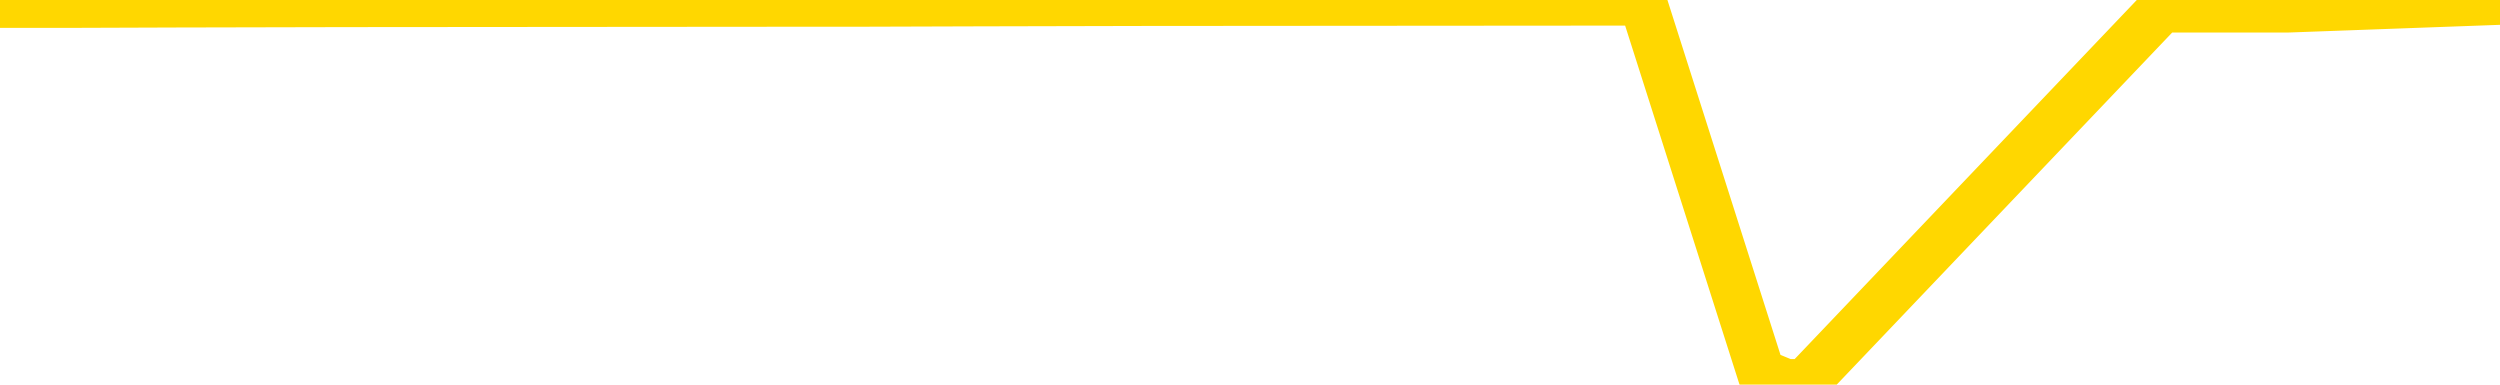<svg xmlns="http://www.w3.org/2000/svg" version="1.1" viewBox="0 0 6500 1000">
	<path fill="none" stroke="gold" stroke-width="125" stroke-linecap="round" stroke-linejoin="round" d="M0 2771  L-1251833 2771 L-1251649 2770 L-1251159 2769 L-1250866 2768 L-1250554 2766 L-1250320 2765 L-1250266 2764 L-1250207 2762 L-1250054 2761 L-1250014 2760 L-1249881 2759 L-1249588 2758 L-1249048 2758 L-1248437 2757 L-1248389 2757 L-1247749 2756 L-1247716 2756 L-1247191 2756 L-1247058 2755 L-1246668 2754 L-1246340 2752 L-1246222 2750 L-1246011 2749 L-1245294 2749 L-1244724 2748 L-1244617 2748 L-1244442 2747 L-1244221 2745 L-1243820 2745 L-1243794 2743 L-1242866 2741 L-1242778 2740 L-1242696 2738 L-1242626 2736 L-1242329 2736 L-1242177 2734 L-1240287 2735 L-1240186 2735 L-1239924 2735 L-1239630 2736 L-1239488 2734 L-1239240 2734 L-1239204 2733 L-1239046 2732 L-1238582 2731 L-1238329 2730 L-1238117 2728 L-1237866 2727 L-1237517 2726 L-1236589 2725 L-1236496 2723 L-1236085 2722 L-1234914 2721 L-1233725 2720 L-1233633 2718 L-1233605 2716 L-1233339 2715 L-1233040 2713 L-1232912 2711 L-1232874 2710 L-1232060 2710 L-1231676 2711 L-1230615 2711 L-1230554 2711 L-1230289 2728 L-1229817 2744 L-1229625 2760 L-1229361 2775 L-1229025 2774 L-1228889 2774 L-1228433 2773 L-1227690 2772 L-1227673 2771 L-1227507 2769 L-1227439 2769 L-1226923 2769 L-1225895 2769 L-1225698 2768 L-1225210 2767 L-1224848 2766 L-1224439 2766 L-1224053 2767 L-1222350 2767 L-1222252 2767 L-1222180 2767 L-1222119 2767 L-1221934 2766 L-1221598 2766 L-1220957 2765 L-1220880 2765 L-1220819 2765 L-1220633 2764 L-1220553 2764 L-1220376 2763 L-1220357 2762 L-1220127 2762 L-1219739 2761 L-1218850 2761 L-1218811 2760 L-1218723 2760 L-1218695 2758 L-1217687 2757 L-1217537 2755 L-1217513 2755 L-1217380 2754 L-1217340 2753 L-1216082 2752 L-1216024 2752 L-1215485 2751 L-1215432 2751 L-1215385 2751 L-1214990 2750 L-1214851 2750 L-1214651 2749 L-1214504 2749 L-1214340 2749 L-1214063 2750 L-1213704 2750 L-1213152 2749 L-1212507 2748 L-1212248 2746 L-1212094 2745 L-1211693 2745 L-1211653 2744 L-1211533 2743 L-1211471 2744 L-1211457 2744 L-1211363 2744 L-1211070 2743 L-1210919 2740 L-1210588 2738 L-1210510 2736 L-1210434 2736 L-1210208 2733 L-1210141 2731 L-1209914 2730 L-1209861 2728 L-1209697 2727 L-1208691 2726 L-1208507 2726 L-1207956 2725 L-1207563 2723 L-1207166 2722 L-1206316 2721 L-1206237 2720 L-1205659 2719 L-1205217 2719 L-1204976 2718 L-1204819 2718 L-1204418 2716 L-1204398 2716 L-1203953 2716 L-1203547 2715 L-1203411 2713 L-1203236 2711 L-1203100 2710 L-1202850 2708 L-1201850 2707 L-1201768 2707 L-1201632 2706 L-1201594 2705 L-1200704 2704 L-1200488 2703 L-1200045 2702 L-1199927 2702 L-1199871 2701 L-1199194 2701 L-1199094 2700 L-1199065 2700 L-1197723 2699 L-1197317 2698 L-1197278 2697 L-1196350 2697 L-1196252 2696 L-1196119 2695 L-1195714 2694 L-1195688 2693 L-1195595 2692 L-1195379 2692 L-1194968 2690 L-1193814 2688 L-1193522 2687 L-1193494 2685 L-1192886 2684 L-1192636 2682 L-1192616 2682 L-1191687 2681 L-1191635 2679 L-1191513 2678 L-1191495 2677 L-1191339 2676 L-1191164 2674 L-1191028 2673 L-1190971 2673 L-1190863 2672 L-1190778 2671 L-1190545 2670 L-1190470 2669 L-1190161 2668 L-1190044 2668 L-1189874 2667 L-1189782 2666 L-1189680 2666 L-1189657 2665 L-1189580 2665 L-1189482 2663 L-1189115 2663 L-1189010 2662 L-1188507 2661 L-1188055 2660 L-1188017 2659 L-1187993 2658 L-1187952 2658 L-1187823 2657 L-1187722 2656 L-1187281 2655 L-1186999 2654 L-1186406 2653 L-1186276 2653 L-1186001 2651 L-1185849 2650 L-1185696 2649 L-1185610 2648 L-1185532 2647 L-1185347 2646 L-1185296 2646 L-1185268 2645 L-1185189 2644 L-1185166 2644 L-1184882 2642 L-1184279 2640 L-1183283 2639 L-1182985 2639 L-1182251 2638 L-1182007 2637 L-1181917 2636 L-1181340 2635 L-1180641 2634 L-1179889 2634 L-1179571 2633 L-1179188 2631 L-1179111 2630 L-1178476 2629 L-1178291 2629 L-1178203 2629 L-1178073 2629 L-1177761 2628 L-1177711 2627 L-1177569 2626 L-1177547 2625 L-1176580 2624 L-1176034 2624 L-1175556 2624 L-1175495 2624 L-1175171 2624 L-1175150 2623 L-1175087 2623 L-1174877 2622 L-1174801 2621 L-1174746 2620 L-1174723 2620 L-1174684 2619 L-1174668 2618 L-1173911 2617 L-1173895 2616 L-1173095 2615 L-1172943 2615 L-1172038 2614 L-1171531 2613 L-1171302 2611 L-1171261 2611 L-1171146 2610 L-1170969 2610 L-1170215 2610 L-1170080 2610 L-1169916 2609 L-1169598 2608 L-1169422 2606 L-1168400 2605 L-1168376 2603 L-1168125 2602 L-1167912 2600 L-1167278 2600 L-1167040 2598 L-1167008 2596 L-1166830 2595 L-1166749 2593 L-1166660 2592 L-1166595 2591 L-1166155 2589 L-1166131 2588 L-1165590 2587 L-1165335 2586 L-1164840 2586 L-1163963 2585 L-1163926 2584 L-1163873 2583 L-1163832 2582 L-1163715 2581 L-1163438 2581 L-1163231 2579 L-1163034 2577 L-1163011 2576 L-1162961 2574 L-1162921 2573 L-1162843 2572 L-1162246 2571 L-1162186 2570 L-1162082 2569 L-1161928 2568 L-1161296 2567 L-1160615 2566 L-1160313 2565 L-1159966 2564 L-1159768 2563 L-1159720 2561 L-1159400 2561 L-1158772 2560 L-1158625 2559 L-1158589 2558 L-1158531 2557 L-1158455 2556 L-1158213 2556 L-1158125 2555 L-1158031 2554 L-1157737 2553 L-1157603 2552 L-1157543 2552 L-1157506 2550 L-1157234 2550 L-1156228 2549 L-1156052 2548 L-1156001 2548 L-1155709 2547 L-1155516 2546 L-1155183 2545 L-1154677 2544 L-1154114 2542 L-1154100 2541 L-1154083 2540 L-1153983 2538 L-1153868 2537 L-1153829 2535 L-1153791 2534 L-1153726 2534 L-1153698 2533 L-1153559 2534 L-1153266 2534 L-1153216 2534 L-1153111 2534 L-1152846 2533 L-1152381 2532 L-1152237 2532 L-1152182 2531 L-1152125 2530 L-1151934 2529 L-1151569 2528 L-1151354 2528 L-1151160 2528 L-1151102 2528 L-1151043 2527 L-1150889 2526 L-1150619 2525 L-1150189 2529 L-1150174 2529 L-1150097 2528 L-1150032 2528 L-1149903 2522 L-1149880 2521 L-1149596 2520 L-1149548 2519 L-1149493 2518 L-1149031 2518 L-1148992 2518 L-1148951 2517 L-1148761 2516 L-1148281 2515 L-1147794 2514 L-1147777 2513 L-1147739 2513 L-1147483 2512 L-1147405 2510 L-1147175 2509 L-1147159 2508 L-1146865 2506 L-1146423 2505 L-1145976 2504 L-1145471 2503 L-1145317 2503 L-1145031 2502 L-1144991 2500 L-1144660 2499 L-1144438 2499 L-1143921 2497 L-1143845 2496 L-1143597 2494 L-1143403 2493 L-1143343 2492 L-1142566 2491 L-1142492 2491 L-1142262 2490 L-1142245 2490 L-1142183 2489 L-1141988 2489 L-1141523 2489 L-1141500 2488 L-1141370 2488 L-1140070 2488 L-1140053 2488 L-1139976 2487 L-1139882 2487 L-1139665 2487 L-1139513 2486 L-1139335 2487 L-1139280 2488 L-1138994 2489 L-1138954 2489 L-1138584 2489 L-1138144 2489 L-1137961 2489 L-1137640 2488 L-1137345 2488 L-1136899 2486 L-1136827 2485 L-1136365 2484 L-1135927 2483 L-1135745 2482 L-1134291 2480 L-1134159 2479 L-1133702 2478 L-1133476 2477 L-1133089 2475 L-1132573 2474 L-1131619 2472 L-1130824 2470 L-1130150 2470 L-1129724 2468 L-1129413 2467 L-1129183 2465 L-1128500 2462 L-1128487 2460 L-1128277 2456 L-1128255 2455 L-1128081 2454 L-1127131 2453 L-1126862 2451 L-1126047 2450 L-1125737 2449 L-1125699 2448 L-1125642 2446 L-1125025 2445 L-1124387 2444 L-1122761 2443 L-1122087 2442 L-1121445 2442 L-1121368 2442 L-1121311 2442 L-1121275 2442 L-1121247 2441 L-1121135 2440 L-1121117 2439 L-1121095 2438 L-1120941 2437 L-1120888 2436 L-1120810 2435 L-1120690 2434 L-1120593 2433 L-1120475 2432 L-1120206 2431 L-1119936 2430 L-1119919 2428 L-1119719 2427 L-1119572 2426 L-1119345 2425 L-1119211 2424 L-1118902 2423 L-1118842 2422 L-1118489 2421 L-1118141 2420 L-1118040 2419 L-1117975 2417 L-1117916 2416 L-1117531 2415 L-1117150 2414 L-1117046 2413 L-1116786 2412 L-1116515 2411 L-1116355 2410 L-1116323 2409 L-1116261 2408 L-1116120 2407 L-1115936 2407 L-1115891 2406 L-1115603 2406 L-1115587 2405 L-1115354 2405 L-1115293 2404 L-1115255 2404 L-1114675 2403 L-1114541 2402 L-1114518 2399 L-1114499 2393 L-1114482 2387 L-1114466 2380 L-1114442 2373 L-1114425 2368 L-1114404 2363 L-1114388 2357 L-1114364 2353 L-1114348 2350 L-1114326 2348 L-1114309 2346 L-1114260 2344 L-1114188 2341 L-1114153 2337 L-1114130 2334 L-1114094 2330 L-1114053 2327 L-1114016 2325 L-1114000 2322 L-1113976 2320 L-1113938 2318 L-1113922 2315 L-1113898 2314 L-1113881 2312 L-1113862 2310 L-1113846 2309 L-1113817 2306 L-1113791 2304 L-1113746 2303 L-1113729 2301 L-1113687 2300 L-1113639 2299 L-1113569 2297 L-1113553 2295 L-1113537 2294 L-1113475 2293 L-1113436 2292 L-1113397 2291 L-1113230 2291 L-1113166 2290 L-1113149 2289 L-1113105 2287 L-1113047 2286 L-1112834 2286 L-1112801 2285 L-1112758 2284 L-1112680 2283 L-1112143 2282 L-1112065 2281 L-1111960 2280 L-1111872 2279 L-1111696 2278 L-1111345 2277 L-1111189 2276 L-1110751 2276 L-1110595 2275 L-1110465 2274 L-1109761 2272 L-1109560 2271 L-1108599 2270 L-1108117 2269 L-1108018 2269 L-1107925 2268 L-1107680 2267 L-1107607 2266 L-1107164 2265 L-1107068 2264 L-1107053 2263 L-1107037 2262 L-1107012 2262 L-1106547 2261 L-1106330 2260 L-1106190 2259 L-1105896 2258 L-1105808 2257 L-1105766 2257 L-1105736 2256 L-1105564 2255 L-1105505 2254 L-1105429 2253 L-1105348 2252 L-1105278 2252 L-1104969 2252 L-1104884 2251 L-1104670 2250 L-1104635 2249 L-1103952 2248 L-1103853 2247 L-1103648 2247 L-1103601 2246 L-1103323 2245 L-1103261 2244 L-1103244 2242 L-1103166 2242 L-1102858 2240 L-1102833 2239 L-1102779 2237 L-1102757 2237 L-1102634 2236 L-1102498 2234 L-1102254 2233 L-1102128 2233 L-1101482 2233 L-1101466 2233 L-1101441 2233 L-1101261 2231 L-1101185 2230 L-1101093 2229 L-1100665 2228 L-1100249 2228 L-1099856 2226 L-1099777 2225 L-1099759 2224 L-1099395 2223 L-1099159 2223 L-1098931 2222 L-1098617 2221 L-1098540 2220 L-1098459 2218 L-1098281 2217 L-1098265 2216 L-1098000 2214 L-1097920 2213 L-1097690 2213 L-1097463 2212 L-1097148 2212 L-1096973 2211 L-1096611 2211 L-1096220 2210 L-1096150 2208 L-1096087 2208 L-1095946 2206 L-1095894 2205 L-1095793 2204 L-1095291 2203 L-1095094 2202 L-1094847 2201 L-1094662 2200 L-1094362 2199 L-1094286 2199 L-1094120 2197 L-1093235 2196 L-1093207 2194 L-1093084 2193 L-1092505 2192 L-1092427 2191 L-1091714 2191 L-1091402 2191 L-1091189 2191 L-1091172 2191 L-1090786 2191 L-1090261 2189 L-1089814 2189 L-1089485 2188 L-1089332 2187 L-1089006 2187 L-1088828 2186 L-1088746 2186 L-1088540 2184 L-1088365 2184 L-1087436 2183 L-1086546 2182 L-1086507 2181 L-1086279 2181 L-1085900 2180 L-1085112 2179 L-1084878 2179 L-1084802 2178 L-1084445 2177 L-1083873 2175 L-1083606 2175 L-1083219 2174 L-1083116 2174 L-1082946 2174 L-1082327 2174 L-1082116 2174 L-1081808 2174 L-1081755 2173 L-1081628 2172 L-1081575 2171 L-1081455 2170 L-1081119 2169 L-1080160 2168 L-1080029 2166 L-1079827 2165 L-1079196 2165 L-1078884 2164 L-1078470 2163 L-1078443 2162 L-1078298 2161 L-1077877 2160 L-1076545 2160 L-1076498 2160 L-1076369 2158 L-1076353 2157 L-1075775 2155 L-1075569 2155 L-1075539 2154 L-1075498 2153 L-1075441 2152 L-1075403 2151 L-1075325 2150 L-1075182 2150 L-1074728 2149 L-1074610 2148 L-1074324 2147 L-1073952 2146 L-1073856 2145 L-1073529 2145 L-1073174 2144 L-1073004 2143 L-1072957 2142 L-1072848 2141 L-1072759 2141 L-1072731 2140 L-1072655 2138 L-1072351 2137 L-1072318 2136 L-1072246 2135 L-1071878 2134 L-1071542 2133 L-1071462 2133 L-1071242 2132 L-1071070 2131 L-1071043 2131 L-1070546 2130 L-1069997 2128 L-1069116 2127 L-1069018 2126 L-1068941 2125 L-1068666 2124 L-1068419 2122 L-1068345 2121 L-1068283 2120 L-1068164 2119 L-1068122 2118 L-1068012 2117 L-1067935 2116 L-1067234 2115 L-1066989 2114 L-1066949 2113 L-1066793 2112 L-1066194 2112 L-1065967 2112 L-1065875 2112 L-1065400 2112 L-1064802 2111 L-1064282 2110 L-1064261 2109 L-1064116 2108 L-1063796 2108 L-1063254 2108 L-1063022 2108 L-1062852 2108 L-1062365 2107 L-1062138 2107 L-1062053 2106 L-1061707 2105 L-1061381 2105 L-1060858 2104 L-1060530 2103 L-1059930 2102 L-1059732 2101 L-1059680 2100 L-1059640 2099 L-1059358 2098 L-1058674 2097 L-1058364 2096 L-1058339 2094 L-1058148 2093 L-1057925 2092 L-1057839 2092 L-1057175 2090 L-1057151 2089 L-1056929 2087 L-1056599 2087 L-1056247 2085 L-1056042 2084 L-1055810 2083 L-1055552 2082 L-1055362 2080 L-1055315 2079 L-1055088 2078 L-1055053 2078 L-1054897 2077 L-1054682 2076 L-1054509 2075 L-1054418 2074 L-1054141 2073 L-1053897 2073 L-1053582 2072 L-1053156 2072 L-1053118 2072 L-1052635 2072 L-1052402 2072 L-1052190 2071 L-1051964 2070 L-1051414 2070 L-1051167 2069 L-1050333 2069 L-1050277 2068 L-1050255 2068 L-1050097 2067 L-1049636 2066 L-1049595 2065 L-1049255 2063 L-1049122 2063 L-1048899 2062 L-1048327 2061 L-1047855 2060 L-1047660 2059 L-1047468 2058 L-1047278 2058 L-1047176 2057 L-1046808 2056 L-1046762 2055 L-1046680 2054 L-1045387 2054 L-1045338 2053 L-1045070 2053 L-1044925 2053 L-1044374 2053 L-1044257 2052 L-1044176 2051 L-1043816 2050 L-1043593 2049 L-1043311 2049 L-1042982 2047 L-1042474 2046 L-1042362 2045 L-1042283 2044 L-1042118 2044 L-1041824 2044 L-1041355 2044 L-1041159 2044 L-1041108 2044 L-1040459 2044 L-1040337 2043 L-1039883 2043 L-1039847 2042 L-1039378 2041 L-1039268 2040 L-1039252 2039 L-1039035 2039 L-1038855 2039 L-1038323 2039 L-1037293 2039 L-1037094 2038 L-1036636 2037 L-1035687 2035 L-1035588 2034 L-1035235 2033 L-1035174 2032 L-1035160 2031 L-1035124 2030 L-1034755 2029 L-1034635 2029 L-1034393 2028 L-1034229 2027 L-1034042 2026 L-1033921 2025 L-1032850 2024 L-1031992 2023 L-1031780 2021 L-1031683 2020 L-1031508 2019 L-1031175 2018 L-1031103 2017 L-1031046 2016 L-1030870 2016 L-1030481 2015 L-1030246 2015 L-1030135 2014 L-1030018 2013 L-1029037 2012 L-1029011 2011 L-1028417 2010 L-1028385 2010 L-1028236 2009 L-1027952 2008 L-1027040 2008 L-1026094 2008 L-1025941 2007 L-1025838 2007 L-1025707 2006 L-1025564 2005 L-1025537 2005 L-1025423 2004 L-1025205 2003 L-1024523 2002 L-1024394 2001 L-1024091 2000 L-1023851 1999 L-1023518 1998 L-1022879 1997 L-1022537 1996 L-1022475 1995 L-1022319 1995 L-1021398 1995 L-1020927 1995 L-1020884 1995 L-1020871 1994 L-1020830 1993 L-1020808 1992 L-1020781 1991 L-1020637 1991 L-1020214 1990 L-1019879 1990 L-1019688 1989 L-1019259 1989 L-1019071 1988 L-1018683 1986 L-1018148 1986 L-1017776 1985 L-1017754 1985 L-1017504 1984 L-1017386 1983 L-1017310 1982 L-1017174 1981 L-1017135 1981 L-1017055 1980 L-1016661 1979 L-1016165 1978 L-1016053 1976 L-1015880 1976 L-1015572 1975 L-1015124 1974 L-1014801 1973 L-1014659 1971 L-1014232 1970 L-1014078 1968 L-1014023 1967 L-1013209 1966 L-1013190 1965 L-1012818 1964 L-1012761 1964 L-1011632 1963 L-1011564 1963 L-1011006 1962 L-1010811 1962 L-1010674 1961 L-1010441 1960 L-1010094 1959 L-1010059 1957 L-1010024 1957 L-1009956 1955 L-1009607 1954 L-1009435 1953 L-1008950 1952 L-1008934 1952 L-1008609 1951 L-1008451 1950 L-1007310 1948 L-1007286 1947 L-1007094 1946 L-1006900 1945 L-1006650 1944 L-1006633 1943 L-1005613 1942 L-1005315 1942 L-1005240 1941 L-1005103 1939 L-1004928 1938 L-1004351 1937 L-1004135 1936 L-1004072 1935 L-1003941 1934 L-1003904 1933 L-1003381 1932 L-1003243 2258 L-1003228 2258 L-1003206 2258 L-1003185 2258 L-1002958 1931 L-1002182 1931 L-1002141 1931 L-1001773 1931 L-1001695 1930 L-1001643 1929 L-1000969 1928 L-1000227 1928 L-999802 1928 L-999355 1927 L-998293 1926 L-997981 1924 L-997571 1924 L-997499 1923 L-996975 1923 L-996880 1923 L-996862 1923 L-996418 1923 L-996232 1921 L-995452 1919 L-994779 1918 L-994367 1916 L-994135 1914 L-993995 1913 L-993913 1912 L-993893 1911 L-993817 1911 L-993689 1910 L-993372 1911 L-993148 1911 L-992823 1910 L-992761 1910 L-992390 1910 L-992357 1910 L-992149 1910 L-991481 1910 L-991404 1910 L-991246 1908 L-991135 1908 L-990809 1908 L-990654 1907 L-990313 1907 L-990256 1905 L-989918 1904 L-989714 1903 L-989661 1901 L-988285 1900 L-988155 1899 L-987722 1899 L-987401 1898 L-986574 1896 L-986450 1895 L-985719 1894 L-985563 1892 L-985523 1891 L-985469 1890 L-985446 1889 L-985332 1889 L-985035 1888 L-984746 1887 L-984691 1886 L-984571 1885 L-984540 1884 L-984441 1884 L-983997 1884 L-983845 1883 L-983010 1883 L-982468 1882 L-982133 1882 L-982117 1881 L-982042 1880 L-981926 1879 L-981731 1879 L-981467 1878 L-980632 1877 L-980536 1876 L-980014 1875 L-979973 1875 L-979873 1874 L-979045 1874 L-978910 1873 L-978571 1873 L-978017 1872 L-977638 1871 L-977475 1870 L-977165 1870 L-976352 1869 L-976046 1868 L-975778 1868 L-975456 1868 L-975135 1869 L-974860 1869 L-974031 1867 L-973936 1866 L-973843 1864 L-973739 1861 L-973352 1859 L-972872 1857 L-972856 1856 L-972737 1855 L-972369 1854 L-972274 1853 L-971440 1851 L-971363 1850 L-971064 1850 L-970973 1849 L-970566 1847 L-970456 1846 L-969756 1845 L-969283 1844 L-969223 1843 L-969004 1841 L-968730 1841 L-968617 1840 L-967590 1839 L-967204 1838 L-967184 1837 L-966851 1836 L-966606 1836 L-966173 1835 L-966063 1834 L-965945 1833 L-965493 1831 L-964903 1831 L-964566 1830 L-962674 1829 L-962560 1827 L-962348 1826 L-961030 1826 L-960923 1639 L-960857 1455 L-960821 1285 L-960759 1285 L-960260 1470 L-959585 1652 L-959563 1821 L-959292 1819 L-958324 1819 L-957635 1818 L-957473 1817 L-956932 1817 L-956842 1816 L-955823 1815 L-954875 1813 L-954510 1814 L-954407 1815 L-953819 1815 L-953759 1815 L-953659 1814 L-953219 1812 L-953111 1812 L-952670 1811 L-951670 1808 L-951413 1806 L-951310 1803 L-951180 1802 L-950814 1800 L-950233 1798 L-950202 1797 L-949886 1797 L-947903 1796 L-947788 1795 L-947720 1795 L-947361 1794 L-945743 1793 L-945565 1793 L-945421 1793 L-944598 1794 L-944545 1795 L-944491 1795 L-944057 1795 L-943076 1796 L-943003 1796 L-941918 1795 L-941705 1795 L-940989 1793 L-940600 1792 L-940382 1791 L-940062 1789 L-939568 1788 L-939440 1787 L-939212 1785 L-938979 1783 L-938920 1783 L-938631 1782 L-938358 1780 L-937329 1779 L-935664 1778 L-935244 1778 L-935107 1777 L-934951 1777 L-934646 1776 L-934418 1774 L-934259 1773 L-934100 1772 L-933931 1770 L-933883 1769 L-933830 1768 L-933808 1768 L-933422 1768 L-933172 1768 L-932902 1768 L-932741 1768 L-932651 1768 L-930993 1768 L-930828 1768 L-930448 1768 L-929988 1768 L-929378 1766 L-928285 1765 L-927854 1764 L-927822 1763 L-927760 1763 L-927743 1762 L-926039 1761 L-925997 1760 L-925531 1759 L-925344 1759 L-925311 1757 L-924716 1756 L-924666 1755 L-924344 1754 L-924293 1754 L-924083 1753 L-924065 1752 L-923798 1750 L-923745 1749 L-923276 1749 L-922766 1747 L-922688 1747 L-922393 1746 L-922377 1745 L-922338 1744 L-922267 1744 L-922110 1743 L-921164 1743 L-921107 1743 L-920587 1743 L-920394 1742 L-920293 1742 L-920067 1741 L-919557 1741 L-919169 1763 L-919100 1763 L-918752 1763 L-918395 1762 L-917266 1738 L-917214 1736 L-916988 1735 L-916954 1734 L-916829 1733 L-916731 1733 L-916466 1733 L-915726 1734 L-915147 1734 L-914854 1734 L-914148 1734 L-913969 1733 L-913946 1733 L-913310 1732 L-912999 1731 L-912602 1731 L-912573 1730 L-912552 1729 L-912398 1729 L-911713 1729 L-911696 1729 L-911356 1729 L-911084 1728 L-911046 1727 L-910990 1725 L-910968 1725 L-910896 1724 L-910564 1723 L-910458 1722 L-910430 1720 L-910232 1720 L-910079 1719 L-909211 1718 L-908648 1716 L-908632 1716 L-908531 1715 L-908429 1716 L-908282 1716 L-908204 1716 L-908166 1715 L-908111 1715 L-908037 1714 L-907892 1713 L-907411 1713 L-907006 1712 L-906140 1713 L-906120 1713 L-905862 1713 L-905786 1713 L-905756 1712 L-905746 1710 L-905729 1710 L-905436 1709 L-905396 1708 L-905324 1707 L-905251 1706 L-905046 1705 L-904886 1703 L-904585 1700 L-904507 1697 L-904490 1695 L-904274 1693 L-904043 1693 L-903933 1694 L-903563 1695 L-903405 1695 L-903173 1695 L-903005 1695 L-902860 1694 L-902728 1693 L-901452 1691 L-901048 1690 L-900988 1689 L-900871 1687 L-900446 1686 L-900430 1685 L-900368 1684 L-900095 1682 L-899982 1681 L-899700 1680 L-899423 1679 L-898998 1677 L-898975 1676 L-898897 1676 L-898772 1675 L-898185 1674 L-897794 1673 L-897458 1672 L-896869 1671 L-896767 1671 L-896597 1671 L-896460 1671 L-895633 1670 L-894447 1669 L-894411 1668 L-894356 1668 L-894135 1667 L-893930 1667 L-893776 1667 L-893519 1667 L-893442 1666 L-892900 1665 L-892863 1664 L-892614 1663 L-892227 1662 L-891401 1662 L-891043 1661 L-890733 1661 L-890475 1660 L-890251 1659 L-889845 1658 L-889728 1657 L-889545 1657 L-889492 1657 L-889303 1656 L-889132 1655 L-889104 1654 L-888823 1653 L-888513 1652 L-888375 1652 L-888065 1651 L-887871 1651 L-887856 1650 L-887136 1650 L-887003 1648 L-886705 1647 L-886615 1647 L-886014 1647 L-885976 1646 L-885897 1645 L-885277 1644 L-885125 1642 L-885085 1642 L-884774 1641 L-884582 1640 L-884389 1638 L-884334 1637 L-884025 1636 L-883973 1635 L-883918 1636 L-883893 1636 L-883768 1636 L-882957 1635 L-882881 1634 L-882340 1633 L-882071 1633 L-881412 1632 L-880504 1631 L-880263 1630 L-879731 1629 L-879513 1628 L-878406 1629 L-878356 1629 L-877580 1629 L-877032 1628 L-876921 1628 L-876768 1626 L-876713 1625 L-876548 1624 L-876170 1623 L-875723 1623 L-875668 1622 L-875514 1621 L-874834 1620 L-874614 1619 L-874096 1618 L-873247 1617 L-873231 1616 L-871440 1615 L-870886 1614 L-870768 1613 L-869763 1613 L-869726 1612 L-869493 1612 L-869401 1612 L-869361 1612 L-869029 1611 L-868677 1610 L-868412 1609 L-868125 1608 L-867814 1606 L-867560 1604 L-867466 1604 L-866976 1603 L-866769 1602 L-866203 1601 L-866089 1602 L-865738 1601 L-865686 1601 L-865646 1601 L-865043 1599 L-864309 1598 L-863728 1596 L-863492 1594 L-862952 1592 L-862799 1590 L-862298 1589 L-862088 1588 L-862065 1588 L-862006 1587 L-861043 1587 L-860866 1586 L-860424 1585 L-860400 1584 L-860245 1583 L-860163 1583 L-860013 1584 L-859366 1584 L-859316 1583 L-858196 1582 L-857212 1581 L-857151 1580 L-856430 1580 L-855565 1579 L-855186 1578 L-854967 1578 L-854208 1577 L-854156 1576 L-853847 1575 L-852995 1575 L-852802 1574 L-852626 1573 L-852401 1573 L-852274 1572 L-852082 1572 L-851850 1571 L-851680 1572 L-851394 1571 L-851114 1571 L-851031 1570 L-850861 1570 L-850844 1568 L-850690 1567 L-850651 1566 L-849876 1565 L-849799 1565 L-849567 1564 L-849140 1563 L-848795 1562 L-848211 1561 L-847943 1561 L-847684 1561 L-847554 1560 L-847538 1559 L-847424 1558 L-847400 1557 L-847166 1556 L-847130 1555 L-845814 1555 L-845758 1555 L-845080 1553 L-844507 1553 L-844382 1553 L-844229 1553 L-844151 1553 L-843840 1551 L-843567 1551 L-843477 1549 L-843376 1549 L-842448 1548 L-842372 1548 L-842008 1548 L-841983 1547 L-841947 1546 L-841171 1545 L-841079 1544 L-840939 1543 L-840538 1542 L-840276 1542 L-840032 1543 L-839818 1542 L-839738 1542 L-839661 1542 L-839585 1542 L-839398 1543 L-839332 1543 L-839082 1543 L-839027 1542 L-838890 1541 L-838810 1540 L-838697 1539 L-838473 1538 L-838309 1537 L-838268 1536 L-838099 1536 L-837728 1535 L-837713 1534 L-837597 1533 L-836876 1532 L-836840 1531 L-836707 1531 L-836359 1531 L-835948 1531 L-835912 1531 L-835833 1530 L-835795 1529 L-835430 1528 L-835226 1527 L-835211 1526 L-834866 1526 L-834517 1526 L-834191 1526 L-834090 1525 L-833937 1525 L-833743 1524 L-833511 1524 L-833418 1524 L-833263 1524 L-833186 1524 L-833145 1523 L-833031 1522 L-833008 1521 L-832757 1521 L-832619 1520 L-832041 1517 L-831213 1516 L-830725 1514 L-830603 1513 L-830565 1512 L-830552 1512 L-830400 1510 L-830299 1508 L-830066 1507 L-829676 1506 L-829371 1505 L-829356 1504 L-829185 1503 L-828946 1502 L-828350 1502 L-827746 1501 L-827707 1501 L-827666 1501 L-827513 1500 L-827460 1499 L-827397 1498 L-827329 1497 L-827275 1496 L-827249 1495 L-827203 1494 L-827108 1492 L-826971 1492 L-826818 1491 L-826686 1490 L-826645 1490 L-826609 1489 L-826547 1488 L-826274 1487 L-825959 1486 L-825919 1484 L-825833 1483 L-825656 1483 L-825419 1482 L-825061 1481 L-825031 1480 L-824462 1479 L-824339 1478 L-824103 1478 L-824080 1478 L-823799 1477 L-823514 1477 L-823258 1477 L-822686 1476 L-822390 1475 L-822313 1474 L-821614 1473 L-821537 1473 L-821502 1472 L-821475 1471 L-821424 1469 L-821230 1468 L-821090 1467 L-821054 1466 L-821014 1465 L-820418 1464 L-820186 1463 L-819902 1469 L-819848 1474 L-819774 1480 L-819696 1485 L-819460 1483 L-819216 1483 L-819080 1482 L-818974 1481 L-818894 1480 L-818507 1478 L-818380 1478 L-818227 1477 L-818190 1476 L-818044 1475 L-817822 1474 L-817649 1473 L-817580 1473 L-816758 1471 L-816742 1471 L-816447 1470 L-815660 1469 L-815350 1469 L-815203 1468 L-814975 1468 L-814774 1466 L-813838 1465 L-813801 1464 L-813778 1463 L-813737 1462 L-813469 1461 L-812872 1460 L-812809 1459 L-812773 1459 L-812756 1458 L-812061 1458 L-811860 1458 L-811828 1458 L-811494 1458 L-811387 1457 L-810762 1455 L-810258 1454 L-810221 1453 L-809778 1453 L-809682 1452 L-809523 1452 L-809210 1452 L-809198 1452 L-808758 1453 L-808276 1454 L-808147 1454 L-807827 1454 L-807758 1453 L-807454 1453 L-807278 1452 L-807085 1451 L-806842 1449 L-806644 1448 L-806619 1446 L-806040 1445 L-805971 1444 L-805561 1444 L-805507 1443 L-805460 1442 L-805096 1441 L-804950 1440 L-804745 1439 L-804648 1439 L-804493 1439 L-804432 1438 L-804284 1436 L-804184 1435 L-803627 1435 L-803604 1437 L-803432 1438 L-802891 1439 L-802830 1439 L-802776 1437 L-802747 1435 L-802676 1434 L-802660 1433 L-802596 1432 L-802560 1430 L-802405 1430 L-802079 1429 L-801513 1428 L-801499 1427 L-801437 1425 L-801335 1424 L-801289 1424 L-801046 1423 L-800624 1423 L-800469 1423 L-798728 1421 L-798186 1420 L-797243 1420 L-796833 1419 L-796292 1417 L-796096 1416 L-795927 1415 L-795631 1415 L-795517 1414 L-795502 1414 L-795347 1413 L-795207 1412 L-795130 1410 L-794999 1410 L-794651 1410 L-794280 1411 L-793682 1411 L-793506 1411 L-793350 1410 L-793081 1410 L-792930 1410 L-792638 1412 L-792615 1414 L-792532 1415 L-792304 1417 L-791605 1416 L-791478 1415 L-791047 1415 L-790953 1414 L-789748 1414 L-789699 1413 L-789405 1413 L-789002 1412 L-788726 1410 L-788707 1410 L-788589 1409 L-788513 1408 L-788331 1407 L-787851 1406 L-787400 1405 L-786990 1404 L-786959 1403 L-786541 1402 L-786427 1402 L-786309 1402 L-786294 1402 L-786099 1401 L-786078 1400 L-785845 1399 L-785402 1398 L-785083 1396 L-784618 1396 L-784453 1396 L-784298 1395 L-784142 1395 L-783688 1395 L-783369 1395 L-783314 1396 L-782943 1396 L-782906 1396 L-782579 1396 L-782462 1396 L-782364 1395 L-782038 1393 L-781651 1392 L-781390 1391 L-781032 1390 L-780775 1389 L-778605 1388 L-778555 1387 L-778533 1386 L-778121 1386 L-778060 1386 L-777990 1387 L-777759 1387 L-777448 1386 L-777145 1385 L-777101 1384 L-776793 1383 L-776660 1382 L-776443 1381 L-775731 1381 L-775576 1381 L-775437 1380 L-775289 1380 L-775268 1380 L-775073 1379 L-775048 1378 L-774957 1377 L-774935 1376 L-774919 1376 L-774818 1375 L-773890 1374 L-773432 1374 L-772340 1372 L-771917 1372 L-771514 1372 L-771475 1371 L-771221 1370 L-770447 1368 L-770431 1367 L-770406 1367 L-770213 1366 L-769477 1365 L-769207 1364 L-769167 1363 L-768768 1362 L-768743 1361 L-767954 1360 L-767274 1359 L-765903 1358 L-765633 1357 L-765584 1357 L-765047 1355 L-765014 1354 L-764912 1352 L-764588 1352 L-764509 1351 L-764240 1351 L-763327 1350 L-763189 1350 L-762940 1348 L-762394 1348 L-761972 1347 L-761779 1347 L-761764 1347 L-761626 1345 L-761532 1344 L-761405 1343 L-761145 1343 L-761120 1341 L-761029 1340 L-760718 1339 L-760658 1338 L-760541 1338 L-760191 1338 L-759381 1338 L-759149 1337 L-758320 1337 L-758088 1335 L-757872 1334 L-757353 1334 L-756715 1333 L-756299 1333 L-755977 1332 L-755496 1331 L-755070 1331 L-755009 1330 L-754660 1330 L-754620 1329 L-754606 1328 L-754507 1327 L-754461 1327 L-753976 1326 L-753174 1326 L-752840 1326 L-751759 1325 L-751279 1324 L-751256 1323 L-751116 1323 L-750560 1322 L-749863 1321 L-749554 1320 L-749333 1319 L-749228 1318 L-749125 1317 L-748454 1316 L-748360 1315 L-748338 1315 L-748261 1314 L-748083 1314 L-747911 1314 L-747730 1313 L-747717 1313 L-747641 1312 L-747476 1311 L-746961 1310 L-746945 1309 L-746805 1309 L-746442 1309 L-746418 1309 L-746288 1308 L-746263 1307 L-745901 1306 L-745375 1304 L-745282 1304 L-745066 1302 L-744972 1301 L-744948 1300 L-744484 1299 L-744406 1299 L-744005 1299 L-743554 1299 L-742302 1298 L-742264 1297 L-741832 1296 L-741799 1295 L-741080 1294 L-740904 1294 L-740768 1293 L-740462 1292 L-740407 1291 L-740382 1289 L-740366 1288 L-740191 1287 L-740001 1286 L-739494 1286 L-739120 1280 L-738782 1272 L-738743 1265 L-738024 1260 L-737930 1259 L-737892 1258 L-737350 1258 L-737327 1257 L-736925 1256 L-736499 1255 L-736228 1255 L-736048 1255 L-735802 1253 L-735779 1252 L-735723 1251 L-735106 1250 L-734603 1249 L-734216 1249 L-733597 1250 L-733381 1250 L-733226 1251 L-731933 1249 L-731834 1248 L-731392 1246 L-731061 1246 L-730760 1244 L-730518 1243 L-729783 1241 L-729204 1241 L-728374 1240 L-728274 1239 L-727716 1238 L-727578 1237 L-725936 1236 L-725875 1236 L-725782 1236 L-724815 1236 L-724637 1236 L-724350 1236 L-724132 1236 L-724054 1235 L-723783 1235 L-723667 1234 L-723514 1233 L-723204 1232 L-723126 1231 L-723035 1231 L-722957 1231 L-722841 1231 L-722662 1230 L-722570 1229 L-722532 1228 L-722029 1228 L-721810 1227 L-721681 1227 L-721526 1226 L-721471 1226 L-721346 1226 L-720962 1225 L-720453 1224 L-720381 1223 L-719901 1222 L-719824 1222 L-719723 1222 L-719490 1221 L-719025 1221 L-718795 1221 L-718779 1221 L-718547 1221 L-718392 1221 L-718330 1221 L-718137 1220 L-717866 1218 L-717115 1217 L-716162 1217 L-716126 1217 L-715901 1217 L-715461 1217 L-715180 1215 L-714832 1214 L-713763 1213 L-712835 1213 L-712704 1213 L-712658 1213 L-712588 1212 L-712434 1212 L-712356 1211 L-712183 1209 L-711748 1207 L-711544 1207 L-711483 1205 L-710901 1204 L-710747 1202 L-710631 1202 L-710590 1201 L-710421 1200 L-710284 1199 L-710073 1197 L-709996 1197 L-709973 1196 L-709764 1194 L-709354 1193 L-709329 1193 L-709106 1192 L-708961 1191 L-708926 1190 L-708913 1189 L-708890 1188 L-708657 1188 L-708471 1187 L-708254 1186 L-708229 1185 L-707540 1184 L-707436 1183 L-707400 1183 L-707380 1182 L-707186 1181 L-707133 1180 L-707016 1178 L-706934 1178 L-706823 1178 L-706509 1177 L-706049 1176 L-705794 1175 L-705560 1173 L-705430 1173 L-705078 1172 L-705018 1171 L-704866 1170 L-704294 1168 L-704207 1168 L-704054 1166 L-703758 1164 L-703388 1163 L-703085 1161 L-703008 1160 L-702603 1159 L-702435 1159 L-702291 1159 L-701751 1159 L-701690 1159 L-701675 1158 L-701509 1157 L-701303 1156 L-701228 1156 L-701135 1155 L-700725 1154 L-700710 1154 L-700686 1154 L-700493 1153 L-700416 1160 L-700246 1168 L-700184 1174 L-700168 1182 L-699654 1181 L-699432 1180 L-698813 1178 L-698560 1178 L-698366 1177 L-698327 1176 L-698253 1176 L-698188 1176 L-697537 1176 L-697499 1177 L-697324 1177 L-697259 1177 L-696585 1177 L-696196 1175 L-695934 1174 L-695696 1173 L-695618 1172 L-695603 1170 L-695400 1169 L-695030 1168 L-694804 1167 L-694169 1166 L-694149 1166 L-693762 1165 L-693668 1165 L-693610 1164 L-693334 1164 L-693024 1164 L-692947 1163 L-692096 1164 L-691753 1168 L-691316 1173 L-690883 1177 L-690388 1181 L-690238 1180 L-689970 1181 L-688732 1182 L-688675 1183 L-686911 1184 L-686721 1183 L-685711 1183 L-685560 1182 L-685184 1183 L-684863 1185 L-684258 1187 L-684188 1188 L-684011 1188 L-683182 1187 L-683044 1186 L-682657 1185 L-682473 1184 L-682429 1183 L-682309 1183 L-682099 1182 L-681652 1180 L-681304 1179 L-681171 1178 L-680762 1178 L-680412 1178 L-680127 1177 L-679933 1176 L-679779 1176 L-679615 1175 L-679547 1174 L-679447 1174 L-679213 1173 L-679097 1173 L-679044 1173 L-678502 1173 L-678037 1172 L-676855 1172 L-676722 1172 L-676697 1172 L-676645 1172 L-675977 1172 L-674942 1170 L-674749 1169 L-674569 1168 L-674417 1168 L-674377 1168 L-674362 1168 L-674300 1167 L-673975 1166 L-672815 1165 L-672621 1164 L-672444 1164 L-671330 1163 L-670470 1162 L-670364 1162 L-669890 1161 L-669698 1161 L-667376 1160 L-667298 1159 L-667177 1158 L-667143 1157 L-667105 1155 L-667011 1153 L-666795 1151 L-666214 1149 L-665828 1149 L-665055 1148 L-664977 1147 L-664279 1147 L-663738 1147 L-663697 1146 L-663567 1146 L-663103 1145 L-663064 1144 L-662930 1144 L-662562 1143 L-662532 1142 L-662382 1142 L-661981 1141 L-660157 1142 L-659350 1141 L-658632 1141 L-658615 1141 L-658301 1139 L-657740 1139 L-657238 1138 L-656719 1137 L-656698 1136 L-654954 1135 L-654785 1135 L-654589 1134 L-653695 1133 L-653177 1131 L-652966 1130 L-652708 1130 L-651999 1129 L-651048 1128 L-650390 1127 L-650351 1125 L-650064 1125 L-649982 1124 L-649887 1124 L-649755 1123 L-649678 1123 L-648942 1123 L-648605 1122 L-648556 1123 L-648300 1123 L-648014 1122 L-647588 1122 L-647008 1121 L-646749 1121 L-646597 1120 L-646350 1120 L-646312 1120 L-645514 1120 L-645477 1119 L-645300 1119 L-644890 1117 L-644662 1117 L-644586 1117 L-644454 1117 L-644338 1116 L-643990 1115 L-643927 1115 L-643774 1114 L-643033 1113 L-642922 1112 L-642752 1111 L-642713 1110 L-642418 1110 L-642017 1110 L-641840 1110 L-641746 1110 L-641437 1110 L-640635 1109 L-640177 1107 L-639657 1106 L-639168 1105 L-638473 1105 L-637426 1104 L-637157 1104 L-637103 1103 L-636943 1103 L-636691 1103 L-636445 1102 L-636366 1101 L-636152 1100 L-635840 1099 L-635376 1097 L-635362 1096 L-635066 1096 L-635052 1096 L-634061 1095 L-633389 1094 L-633054 1092 L-632438 1092 L-632301 1091 L-631662 1091 L-631532 1090 L-630581 1088 L-630482 1086 L-629922 1086 L-629513 1086 L-629085 1086 L-628994 1085 L-628159 1085 L-627796 1085 L-627756 1086 L-627624 1086 L-627447 1086 L-627230 1086 L-627177 1086 L-627020 1084 L-626767 1083 L-625667 1082 L-625589 1081 L-625370 1081 L-625239 1079 L-625203 1078 L-625009 1077 L-624910 1076 L-624426 1076 L-624142 1075 L-623981 1074 L-623887 1072 L-623615 1072 L-623345 1071 L-623329 1067 L-623191 1065 L-623052 1062 L-622726 1059 L-622417 1057 L-622376 1057 L-622300 1055 L-622185 1054 L-621334 1052 L-621008 1052 L-620677 1051 L-620544 1051 L-620328 1051 L-620311 1051 L-619631 1051 L-619538 1049 L-619514 1048 L-619499 1047 L-619460 1046 L-619048 1044 L-618779 1043 L-618739 1043 L-618371 1043 L-618161 1042 L-617078 1042 L-617062 1041 L-617033 1040 L-617013 1040 L-616636 1038 L-616381 1038 L-616133 1036 L-615993 1034 L-615861 1033 L-615529 1033 L-615437 1032 L-615376 1031 L-614818 1030 L-614756 1029 L-614600 1028 L-614406 1028 L-614214 1027 L-614198 1026 L-614160 1025 L-614121 1024 L-613850 1023 L-613727 1023 L-613695 1022 L-613595 1022 L-613440 1022 L-613298 1022 L-613014 1021 L-612689 1021 L-611993 1020 L-611970 1020 L-611461 1020 L-610615 1020 L-610252 1019 L-610097 1018 L-609493 1018 L-609323 1018 L-609262 1018 L-609207 1018 L-608152 1017 L-608133 1017 L-607227 1017 L-607206 1017 L-607039 1016 L-606797 1016 L-606747 1015 L-606692 1014 L-606554 1013 L-606515 1012 L-605587 1011 L-605532 1011 L-605410 1011 L-605338 1011 L-605222 1011 L-605044 1012 L-604061 1011 L-603922 1011 L-603804 1009 L-603510 1008 L-603262 1007 L-603226 1006 L-603171 1007 L-603149 1007 L-603016 1007 L-602937 1007 L-602800 1006 L-602177 1006 L-602010 1005 L-601546 1005 L-601370 1004 L-601353 1003 L-601293 1002 L-601176 1001 L-600694 1000 L-599998 999 L-599625 999 L-599456 998 L-598490 997 L-598335 996 L-598157 996 L-598065 995 L-597809 995 L-597639 995 L-596992 994 L-596981 994 L-596401 994 L-596262 994 L-596207 992 L-595472 991 L-595433 990 L-595356 990 L-594714 989 L-593940 989 L-593847 989 L-593798 989 L-593783 988 L-593747 988 L-593731 986 L-593668 985 L-593652 985 L-593632 985 L-593477 984 L-593438 983 L-593422 982 L-593383 981 L-593243 980 L-593167 980 L-592802 979 L-592454 978 L-591681 977 L-591078 976 L-590882 975 L-590652 975 L-590514 975 L-589876 975 L-589587 974 L-589565 974 L-589105 973 L-588872 973 L-588817 972 L-588779 971 L-588276 970 L-587726 970 L-586938 969 L-585815 969 L-584920 968 L-584832 968 L-584533 967 L-584461 966 L-584345 965 L-583169 965 L-582820 964 L-582798 963 L-582279 962 L-582132 961 L-582024 960 L-581814 960 L-581660 959 L-581637 958 L-581443 957 L-581366 956 L-581223 956 L-580422 955 L-580276 954 L-579996 953 L-579819 952 L-579509 951 L-578697 951 L-577769 951 L-576177 950 L-575934 949 L-575293 948 L-575097 947 L-575019 946 L-574502 946 L-574270 946 L-574247 945 L-574115 945 L-573776 944 L-573765 943 L-573548 942 L-573511 941 L-572970 941 L-572441 939 L-572373 938 L-572080 937 L-571532 936 L-571497 935 L-571444 934 L-571345 932 L-571113 932 L-570533 932 L-570435 933 L-570361 933 L-570029 932 L-569279 931 L-569240 931 L-568560 931 L-568405 931 L-568079 930 L-567863 929 L-567632 929 L-567335 928 L-567089 927 L-566738 927 L-566685 926 L-565925 925 L-565232 923 L-564882 922 L-564418 921 L-563784 920 L-563376 919 L-563298 920 L-562872 920 L-562229 919 L-562060 919 L-561318 918 L-561131 917 L-560835 917 L-560264 916 L-560238 915 L-559219 915 L-558732 914 L-558639 914 L-558578 913 L-558290 912 L-558004 912 L-557942 911 L-557762 911 L-557051 910 L-556875 909 L-556677 908 L-556525 907 L-556433 907 L-556372 906 L-555830 906 L-555519 905 L-555427 903 L-555350 902 L-554783 901 L-554692 901 L-554437 899 L-554110 897 L-554073 895 L-553918 893 L-553686 892 L-553364 891 L-552232 890 L-552033 889 L-551507 888 L-551262 888 L-551017 888 L-550937 887 L-550917 885 L-550840 884 L-550784 883 L-550707 882 L-550668 881 L-550489 879 L-550452 878 L-550221 878 L-548983 877 L-548656 876 L-548617 874 L-547835 873 L-547688 873 L-546697 872 L-546490 872 L-546064 872 L-545937 872 L-545533 873 L-545445 872 L-544788 871 L-544080 870 L-543472 869 L-543279 868 L-543046 867 L-542427 866 L-542132 864 L-541692 864 L-541538 863 L-541382 862 L-540626 860 L-540276 859 L-539874 859 L-539835 859 L-538829 859 L-538509 859 L-538263 858 L-537563 856 L-537489 855 L-537177 854 L-536097 854 L-535905 853 L-535672 853 L-535477 852 L-534977 851 L-534223 851 L-534109 851 L-533909 851 L-533868 850 L-533775 849 L-533462 849 L-533374 848 L-533258 847 L-532940 847 L-532871 846 L-532846 845 L-532484 844 L-532445 844 L-532229 843 L-531726 844 L-531123 844 L-530912 846 L-530759 847 L-530721 847 L-530677 845 L-530642 844 L-530509 844 L-530100 843 L-529729 842 L-529676 841 L-529660 840 L-529581 839 L-529171 839 L-529018 838 L-529002 836 L-528962 835 L-528784 834 L-528708 833 L-528476 832 L-527687 831 L-527609 831 L-526874 830 L-526718 829 L-526479 827 L-526417 825 L-526332 825 L-526309 823 L-526191 821 L-526177 820 L-526115 818 L-526078 817 L-525983 816 L-525961 816 L-525845 815 L-525612 815 L-525442 813 L-524622 813 L-524221 812 L-524066 812 L-523561 812 L-523447 812 L-522850 812 L-522476 811 L-522424 811 L-522230 810 L-521534 810 L-521495 810 L-521351 810 L-521125 809 L-520864 808 L-520490 807 L-520064 806 L-519935 806 L-519915 804 L-519422 804 L-518725 803 L-518494 804 L-518340 804 L-517371 804 L-517147 805 L-516869 805 L-516853 804 L-516327 803 L-515798 802 L-515650 801 L-515631 801 L-515089 800 L-514779 799 L-514661 797 L-514470 796 L-514333 794 L-514006 793 L-513889 792 L-513580 792 L-513154 791 L-513098 791 L-512865 792 L-512769 792 L-512636 792 L-512339 792 L-512225 791 L-511861 791 L-511548 791 L-511065 790 L-510895 789 L-510647 788 L-510431 787 L-509905 786 L-509718 785 L-509363 784 L-508728 783 L-508573 781 L-507832 781 L-507413 780 L-507233 779 L-507156 779 L-507025 778 L-506732 777 L-506691 777 L-506461 777 L-506268 776 L-506013 776 L-505587 775 L-505478 774 L-504859 774 L-504678 774 L-503466 774 L-502819 775 L-502668 775 L-502631 775 L-502499 775 L-502398 774 L-502382 773 L-502300 772 L-502089 772 L-501972 771 L-501609 770 L-501237 769 L-500541 768 L-500138 767 L-500034 767 L-500016 766 L-499071 765 L-498876 763 L-498724 762 L-498668 761 L-497912 761 L-497895 762 L-497406 763 L-497276 765 L-497083 765 L-496192 764 L-496153 763 L-496115 762 L-496038 762 L-495999 762 L-495922 761 L-495838 760 L-495574 759 L-495341 758 L-495279 757 L-494799 757 L-494462 757 L-494351 756 L-494157 755 L-493981 754 L-493922 754 L-493885 753 L-493616 752 L-492918 751 L-492865 749 L-492571 748 L-492169 746 L-491605 745 L-490731 744 L-490427 743 L-490389 743 L-490266 742 L-489668 741 L-489538 740 L-489338 739 L-489300 738 L-488686 738 L-488508 737 L-488493 735 L-488275 734 L-488197 733 L-487890 733 L-487758 732 L-487526 732 L-487191 732 L-487100 731 L-486999 730 L-486962 729 L-486418 729 L-486226 728 L-485685 728 L-485259 727 L-485127 727 L-485065 727 L-484834 727 L-484818 727 L-484329 728 L-484249 728 L-484231 728 L-482838 728 L-482703 728 L-482589 728 L-481954 727 L-481815 726 L-481697 725 L-481543 723 L-481506 723 L-481428 722 L-481374 723 L-480382 723 L-480345 722 L-480212 722 L-480152 720 L-480053 719 L-479763 719 L-479749 718 L-479439 718 L-479339 719 L-478874 718 L-478820 806 L-478678 893 L-478550 980 L-478318 1068 L-477749 1067 L-477660 1067 L-477637 1067 L-477350 1066 L-476668 1065 L-476590 1064 L-476554 1063 L-476538 1062 L-476338 1062 L-475918 1060 L-475647 1060 L-474774 1059 L-474481 1059 L-474370 1059 L-473636 1058 L-473509 1057 L-473149 1057 L-472897 1057 L-472025 1056 L-471856 1056 L-471795 1055 L-471740 1054 L-471392 1053 L-471369 1052 L-471160 1052 L-471019 1051 L-470889 1050 L-470766 1049 L-470643 1048 L-470406 1047 L-470115 1047 L-469456 1046 L-469434 1045 L-469279 1044 L-469162 1043 L-468198 1043 L-468142 1042 L-467909 1041 L-467887 1040 L-467561 1039 L-467445 1039 L-467406 1038 L-466904 1038 L-466605 1038 L-466493 1037 L-465951 1036 L-464892 1035 L-464266 1034 L-464094 1033 L-463846 1033 L-463590 1032 L-463459 1031 L-463438 1030 L-462770 1029 L-461874 1028 L-461828 1028 L-461758 1027 L-461642 1027 L-461422 1026 L-461231 1026 L-461191 1025 L-460999 1024 L-460340 1024 L-459723 1023 L-459684 1028 L-459088 1033 L-459026 1038 L-457904 1042 L-457849 1042 L-457728 1041 L-457463 1040 L-457399 1040 L-457130 1040 L-457054 1039 L-456838 1039 L-456355 1038 L-456085 1038 L-455954 1038 L-455722 1036 L-455697 1033 L-455682 1030 L-455659 1026 L-455644 1022 L-455620 1018 L-455606 1013 L-455582 1008 L-455567 1003 L-455544 999 L-455529 994 L-455506 990 L-455490 988 L-455462 985 L-455444 982 L-455426 980 L-455390 978 L-455350 976 L-455335 975 L-455310 972 L-455258 970 L-455233 969 L-455156 967 L-455119 966 L-455103 965 L-455040 963 L-455026 961 L-454980 959 L-454909 957 L-454870 956 L-454846 955 L-454794 953 L-454769 952 L-454753 951 L-454691 951 L-454654 950 L-454577 949 L-454562 948 L-454534 946 L-454461 946 L-454421 945 L-454268 943 L-454151 942 L-454097 941 L-454015 941 L-453981 940 L-453957 939 L-453803 938 L-453788 937 L-453686 936 L-453376 936 L-453339 935 L-453124 934 L-453013 934 L-452988 934 L-452758 935 L-452526 935 L-452151 934 L-452023 933 L-451983 932 L-451931 931 L-451830 931 L-451793 930 L-451582 930 L-451518 929 L-451405 929 L-451194 928 L-451157 927 L-450785 927 L-450731 926 L-450652 925 L-450631 924 L-450538 923 L-450338 922 L-450300 922 L-450278 922 L-450048 922 L-450028 922 L-449818 922 L-449723 921 L-449686 920 L-449349 919 L-449237 918 L-449197 917 L-449183 917 L-449044 917 L-449029 917 L-448774 917 L-448191 916 L-448115 915 L-448077 914 L-448033 913 L-447984 912 L-447804 912 L-447790 911 L-447690 910 L-447612 909 L-447552 908 L-447186 907 L-447104 906 L-447086 905 L-447033 904 L-446064 903 L-445933 902 L-445911 902 L-445691 901 L-445622 900 L-445600 899 L-445353 898 L-445097 897 L-444966 897 L-444927 896 L-444905 894 L-444850 893 L-444762 892 L-444701 890 L-444476 889 L-444346 888 L-444247 888 L-444192 887 L-443999 886 L-443921 885 L-443588 884 L-443457 883 L-443279 883 L-443264 882 L-443239 881 L-442969 881 L-441768 880 L-441732 880 L-441615 879 L-441382 878 L-441191 878 L-441152 878 L-441096 877 L-440992 877 L-440478 876 L-440184 875 L-439952 874 L-439677 873 L-439660 873 L-439627 872 L-439587 871 L-439550 870 L-439448 869 L-439371 868 L-439278 868 L-439151 867 L-439047 866 L-438868 866 L-438676 865 L-437847 865 L-437731 864 L-437476 864 L-437436 863 L-437337 862 L-437277 862 L-437034 861 L-437011 861 L-436890 860 L-436818 859 L-436779 859 L-436547 858 L-436371 857 L-435851 856 L-435774 855 L-435758 854 L-435347 854 L-434984 854 L-434868 854 L-434845 854 L-434805 853 L-434728 852 L-434675 851 L-434326 850 L-434210 849 L-434033 849 L-433977 849 L-433954 849 L-433840 848 L-433552 847 L-433320 846 L-433105 845 L-432895 844 L-432684 843 L-431858 842 L-431518 841 L-430511 840 L-430148 839 L-429102 839 L-429025 838 L-428578 837 L-428366 836 L-428175 835 L-427880 835 L-427839 834 L-427686 833 L-427633 831 L-427401 830 L-426820 830 L-426626 829 L-426007 829 L-425518 828 L-425466 827 L-424818 826 L-424668 825 L-424498 825 L-424125 824 L-424110 824 L-424011 823 L-423972 823 L-423841 822 L-423408 822 L-423105 822 L-422719 822 L-422579 821 L-422418 821 L-421984 821 L-421945 820 L-421844 820 L-421729 820 L-421551 820 L-421380 819 L-421262 818 L-420901 816 L-420683 815 L-420551 815 L-420411 815 L-419912 815 L-419834 815 L-419600 814 L-419276 814 L-418889 813 L-418866 812 L-418246 812 L-417976 811 L-417743 811 L-417318 810 L-417046 810 L-416905 809 L-416696 808 L-416490 807 L-415939 806 L-415808 806 L-415421 806 L-415151 806 L-415048 805 L-414788 804 L-414586 803 L-414517 802 L-414478 801 L-413911 801 L-413704 800 L-413677 799 L-413448 798 L-413370 797 L-412853 796 L-412815 796 L-412659 795 L-412366 794 L-412094 793 L-411730 792 L-411382 792 L-411010 791 L-410890 791 L-410818 791 L-410338 790 L-410276 789 L-409941 788 L-409810 787 L-409732 786 L-409603 786 L-409139 786 L-408845 785 L-408768 785 L-408457 784 L-408149 783 L-408085 782 L-408056 781 L-407281 781 L-407176 779 L-407088 778 L-407065 777 L-406911 777 L-406690 776 L-406523 775 L-406136 774 L-406081 773 L-406018 773 L-405400 772 L-405284 772 L-404960 771 L-404435 770 L-404084 769 L-404008 768 L-403389 767 L-402978 767 L-402677 766 L-402366 765 L-402228 764 L-401604 764 L-401222 763 L-400099 763 L-399038 762 L-398976 762 L-398615 761 L-398514 761 L-398498 760 L-398124 760 L-397119 758 L-396732 757 L-396525 756 L-396436 755 L-396060 754 L-395768 753 L-395456 752 L-394667 752 L-394580 751 L-394527 750 L-394489 749 L-393971 748 L-393856 748 L-393647 747 L-393508 746 L-392904 745 L-392075 744 L-391792 743 L-391610 743 L-391108 743 L-390903 743 L-390349 743 L-389844 742 L-389653 741 L-389614 740 L-388985 739 L-388532 738 L-388118 738 L-387509 737 L-386389 737 L-385975 736 L-385651 736 L-385436 735 L-385009 734 L-384869 733 L-384778 733 L-384547 732 L-383960 732 L-383152 731 L-381953 731 L-381839 731 L-381707 730 L-381619 729 L-381577 730 L-381557 731 L-381546 733 L-381451 734 L-380688 734 L-379982 734 L-379942 733 L-379656 733 L-379115 732 L-379053 731 L-379013 730 L-378999 729 L-378742 728 L-378418 728 L-378278 727 L-378008 726 L-377969 725 L-377862 724 L-377460 723 L-377350 723 L-377273 722 L-376976 721 L-376933 720 L-376715 720 L-376532 720 L-376421 720 L-376407 719 L-376380 719 L-375956 719 L-375710 718 L-375374 717 L-375339 716 L-375205 715 L-374951 715 L-374797 714 L-373890 714 L-373791 714 L-373596 712 L-372589 711 L-372088 710 L-372010 709 L-371972 709 L-371764 708 L-371645 707 L-371547 706 L-371361 705 L-371196 704 L-370960 704 L-370540 703 L-370525 702 L-370216 701 L-369170 700 L-368953 699 L-368937 699 L-368915 698 L-368706 697 L-368547 696 L-368489 695 L-367044 694 L-366718 694 L-366516 694 L-366317 694 L-366167 694 L-365896 694 L-365456 693 L-365238 693 L-364543 692 L-364041 691 L-363716 690 L-363445 690 L-362724 689 L-362569 689 L-361371 688 L-360982 687 L-360866 685 L-360713 685 L-360559 684 L-359589 683 L-359537 682 L-359289 681 L-359267 680 L-359047 680 L-358609 678 L-358469 676 L-358362 675 L-358160 674 L-358042 673 L-357940 672 L-357926 672 L-357793 671 L-357539 670 L-356921 670 L-356262 669 L-356016 669 L-355823 668 L-355064 668 L-355025 668 L-354947 667 L-354895 665 L-354855 665 L-354817 664 L-354778 663 L-354687 662 L-354643 661 L-354584 660 L-354560 659 L-354445 658 L-354136 656 L-354081 656 L-354059 655 L-353717 654 L-353552 653 L-353516 651 L-353476 651 L-353461 650 L-353229 649 L-353089 648 L-352921 647 L-352471 647 L-352238 647 L-352145 647 L-352125 648 L-351644 647 L-351567 647 L-351440 646 L-351310 645 L-350931 644 L-350690 642 L-350652 641 L-350599 641 L-350460 639 L-350421 638 L-350381 637 L-350151 636 L-350111 636 L-349981 635 L-349802 634 L-349761 633 L-349747 632 L-349583 631 L-349568 631 L-349415 630 L-349400 629 L-349374 628 L-349340 627 L-349118 626 L-348895 626 L-348641 625 L-348509 626 L-347867 626 L-347260 625 L-346240 625 L-346047 624 L-345996 623 L-345871 622 L-345546 622 L-344773 621 L-344716 620 L-344602 619 L-344190 618 L-343865 617 L-343727 617 L-343503 616 L-342977 615 L-342576 615 L-342544 614 L-342258 614 L-341972 613 L-341584 612 L-341368 612 L-340941 610 L-340759 609 L-340423 608 L-340316 607 L-340130 607 L-340013 607 L-339999 607 L-339278 606 L-339108 605 L-338860 604 L-338760 603 L-338117 602 L-337829 602 L-337639 601 L-337364 600 L-337047 599 L-336762 598 L-336648 597 L-336603 596 L-336401 595 L-334792 594 L-334580 593 L-333899 593 L-333817 592 L-333588 591 L-333398 591 L-333259 590 L-333240 590 L-333047 590 L-332817 590 L-332625 590 L-331541 589 L-331345 589 L-331292 589 L-331139 589 L-331031 589 L-330865 589 L-330712 588 L-330597 588 L-330473 586 L-330056 585 L-329799 583 L-329706 583 L-329513 583 L-329452 582 L-329126 582 L-329065 582 L-329008 581 L-328739 580 L-328391 579 L-328212 578 L-328018 578 L-327982 578 L-327269 578 L-327230 580 L-326920 581 L-326623 582 L-326573 583 L-326317 583 L-326047 584 L-325991 584 L-324900 584 L-324870 583 L-324829 583 L-324653 583 L-324460 583 L-323602 583 L-322549 582 L-322488 581 L-322139 580 L-321326 580 L-320513 580 L-320498 580 L-320123 580 L-319954 580 L-319686 580 L-319358 579 L-319236 578 L-319180 578 L-319144 578 L-319067 578 L-318850 577 L-318791 576 L-318475 575 L-318308 574 L-317944 574 L-317751 574 L-317727 574 L-317650 573 L-317169 573 L-317032 573 L-316618 573 L-316319 573 L-316220 572 L-316204 571 L-316175 570 L-315816 569 L-315466 569 L-315329 568 L-315292 568 L-314475 567 L-314269 566 L-314245 565 L-314088 565 L-313999 564 L-313757 564 L-313433 564 L-313341 564 L-313145 563 L-312859 563 L-312103 562 L-311974 561 L-311900 560 L-311287 559 L-311112 559 L-311001 558 L-310901 557 L-310822 556 L-310685 555 L-310531 555 L-310452 555 L-310261 555 L-309588 555 L-309549 554 L-309446 554 L-308503 553 L-308482 552 L-308130 551 L-307665 550 L-307630 549 L-307201 549 L-307149 549 L-306738 548 L-306721 548 L-306625 548 L-306570 548 L-306531 548 L-306236 547 L-304498 546 L-302988 545 L-302480 544 L-301982 544 L-301848 543 L-301758 542 L-301630 541 L-301551 540 L-301246 539 L-300975 538 L-300741 538 L-299542 537 L-299437 537 L-299372 536 L-298530 535 L-298344 535 L-297433 534 L-296564 532 L-296276 531 L-296184 530 L-295635 529 L-295115 528 L-294046 527 L-293778 526 L-293624 526 L-293531 526 L-293401 527 L-293354 528 L-293194 528 L-292328 528 L-291994 528 L-291610 527 L-290858 526 L-290798 525 L-290409 525 L-290087 525 L-289930 525 L-289198 525 L-289136 525 L-288848 525 L-288474 525 L-288293 525 L-288037 524 L-287776 522 L-287623 521 L-287220 520 L-285923 520 L-285807 519 L-285344 518 L-284012 517 L-283587 516 L-283563 515 L-283430 515 L-283255 514 L-283121 514 L-282791 513 L-282404 512 L-282364 511 L-282348 510 L-281958 509 L-281666 508 L-281397 508 L-281224 508 L-279730 508 L-279680 507 L-279602 508 L-278362 509 L-278287 509 L-278260 511 L-278014 510 L-277856 510 L-277798 509 L-276910 509 L-276682 508 L-276158 508 L-276017 509 L-275941 509 L-275245 510 L-274997 510 L-274317 509 L-274299 509 L-274045 508 L-273677 508 L-273542 507 L-272920 506 L-272577 505 L-272529 504 L-272042 503 L-271708 501 L-271491 501 L-271357 501 L-271036 500 L-270971 500 L-270719 499 L-270430 498 L-270120 497 L-269980 496 L-269441 496 L-269165 495 L-268435 494 L-268382 494 L-268275 494 L-268009 494 L-267585 494 L-267320 493 L-267101 492 L-267080 491 L-266849 491 L-266562 490 L-266539 490 L-266524 489 L-266152 489 L-265980 488 L-265904 486 L-265843 486 L-265542 484 L-265301 482 L-265209 481 L-264952 481 L-264899 480 L-264703 479 L-264487 480 L-264064 480 L-263971 481 L-263831 480 L-262966 479 L-262593 478 L-262265 477 L-262112 476 L-261685 476 L-260967 475 L-260773 475 L-260418 474 L-260272 473 L-259765 472 L-259529 471 L-258562 470 L-258552 469 L-257487 468 L-257254 467 L-256852 467 L-256658 466 L-256578 465 L-256482 464 L-255745 464 L-255613 464 L-255223 464 L-255201 463 L-255106 463 L-254970 462 L-254953 462 L-254933 461 L-253248 460 L-253230 460 L-253113 459 L-253029 459 L-252904 459 L-252880 458 L-252596 457 L-252490 457 L-252301 455 L-252031 454 L-251359 453 L-250987 452 L-250135 452 L-250078 452 L-250058 452 L-249825 452 L-249550 451 L-249245 451 L-249205 449 L-248974 449 L-248737 448 L-248124 448 L-248083 447 L-248046 445 L-247524 444 L-247333 443 L-247272 443 L-247230 442 L-246907 442 L-246879 441 L-246865 441 L-246380 440 L-246326 439 L-246188 438 L-246150 438 L-246133 437 L-246038 436 L-245373 436 L-244757 435 L-244487 435 L-244079 435 L-244059 434 L-244043 434 L-243930 433 L-243543 433 L-243076 433 L-243015 432 L-242937 431 L-242922 430 L-242436 428 L-242396 428 L-242251 428 L-242201 427 L-242123 428 L-241490 427 L-241400 427 L-241159 427 L-241042 426 L-240714 426 L-239960 425 L-239943 425 L-238992 425 L-238682 424 L-238257 423 L-237544 423 L-237225 422 L-237210 421 L-237059 419 L-236756 419 L-236678 418 L-236551 417 L-236114 417 L-236053 417 L-235530 417 L-235262 417 L-235124 416 L-235046 415 L-235007 414 L-234196 414 L-234155 414 L-233715 414 L-233637 414 L-233379 414 L-233189 413 L-232560 412 L-232373 411 L-232338 409 L-232182 409 L-231781 407 L-231704 406 L-231523 405 L-231332 404 L-230403 403 L-230253 402 L-229045 401 L-228236 400 L-227832 399 L-227230 399 L-227028 398 L-226959 397 L-226801 396 L-226539 395 L-226166 1138 L-226148 1137 L-225991 1137 L-224793 1137 L-223689 394 L-222761 393 L-222647 392 L-222362 391 L-222260 390 L-222236 390 L-222046 389 L-221968 388 L-221772 388 L-221061 388 L-220903 389 L-219846 389 L-219421 389 L-219011 388 L-218724 386 L-218550 385 L-218318 385 L-218064 384 L-217622 383 L-216961 382 L-216785 381 L-216480 380 L-216093 380 L-216073 379 L-216054 378 L-216032 377 L-215899 376 L-215706 375 L-214063 375 L-212766 374 L-212727 373 L-212669 372 L-212568 371 L-212009 370 L-211025 370 L-210482 368 L-210019 367 L-209373 366 L-208824 365 L-207774 365 L-206846 364 L-206498 363 L-206304 362 L-205802 361 L-205356 361 L-205214 361 L-205193 361 L-204621 361 L-204236 359 L-203403 358 L-203054 357 L-203032 356 L-202645 356 L-202222 356 L-201623 355 L-201604 354 L-201098 354 L-200866 353 L-200753 353 L-200134 351 L-199572 351 L-199532 350 L-198973 349 L-198640 348 L-198528 348 L-198489 347 L-198064 347 L-198004 347 L-197929 346 L-197638 346 L-197425 346 L-196941 344 L-196727 343 L-195587 342 L-195528 341 L-195510 341 L-195104 340 L-194465 339 L-194330 338 L-194272 337 L-193730 336 L-193421 336 L-193170 336 L-193094 335 L-192975 334 L-192241 332 L-191796 332 L-191582 331 L-190848 330 L-190673 329 L-190308 329 L-190093 329 L-188855 329 L-188546 329 L-188429 329 L-188176 328 L-187965 327 L-187423 327 L-187191 326 L-187134 326 L-187037 325 L-186707 325 L-186475 324 L-184813 323 L-184462 322 L-184058 321 L-183903 320 L-183110 319 L-181620 318 L-181233 317 L-181194 317 L-180941 316 L-180846 315 L-180653 314 L-180304 314 L-179608 313 L-179357 313 L-178641 312 L-177229 312 L-176997 311 L-176667 311 L-175451 311 L-175099 312 L-174907 312 L-174789 313 L-172354 313 L-171385 312 L-170554 312 L-170245 311 L-168903 310 L-168330 309 L-168214 308 L-167885 308 L-167789 307 L-167381 307 L-167266 307 L-167075 306 L-166319 305 L-166193 304 L-165912 303 L-165409 303 L-165332 302 L-163745 306 L-163687 310 L-162945 315 L-162565 319 L-162236 318 L-161573 317 L-161443 317 L-161403 317 L-161153 317 L-161017 317 L-160824 316 L-160689 316 L-160437 314 L-160225 314 L-159915 313 L-159643 313 L-159141 313 L-159122 313 L-158688 312 L-158462 312 L-158019 311 L-158000 310 L-157497 309 L-157359 308 L-157245 307 L-157013 307 L-156703 306 L-156238 305 L-156161 304 L-155659 303 L-155388 303 L-155050 302 L-154865 301 L-154189 300 L-154170 300 L-153995 299 L-153975 298 L-153357 298 L-152641 297 L-152079 296 L-151884 296 L-151731 295 L-151712 295 L-151189 293 L-151074 293 L-150203 292 L-150182 291 L-150125 290 L-149294 289 L-148984 288 L-148908 288 L-148636 287 L-148573 287 L-148522 285 L-148211 283 L-147594 282 L-146818 281 L-146025 280 L-145986 279 L-145909 278 L-145737 278 L-144859 277 L-143974 276 L-143879 275 L-143760 274 L-143430 273 L-143394 273 L-143162 273 L-142928 273 L-142213 271 L-141711 270 L-141045 269 L-140937 269 L-140783 268 L-140763 267 L-140608 266 L-140193 265 L-139582 264 L-139447 264 L-138539 263 L-138336 262 L-137784 261 L-135134 260 L-134959 259 L-134881 258 L-134010 257 L-133546 256 L-133064 255 L-133025 254 L-132444 253 L-132424 252 L-131322 251 L-129901 250 L-129483 249 L-129176 249 L-129098 248 L-129022 247 L-128865 246 L-128789 245 L-128324 244 L-127086 244 L-126835 243 L-126390 242 L-125768 241 L-125712 240 L-125519 240 L-125054 240 L-124763 238 L-124722 236 L-124686 235 L-124533 233 L-124355 232 L-123217 230 L-122829 230 L-122772 229 L-122598 228 L-120081 226 L-118921 225 L-118284 225 L-118145 224 L-118013 222 L-117625 221 L-117162 220 L-116951 219 L-116885 218 L-116852 217 L-116098 216 L-115516 215 L-115324 215 L-114705 214 L-114659 213 L-114299 212 L-114193 211 L-114008 211 L-113731 210 L-112827 209 L-111822 208 L-111087 207 L-110662 206 L-110501 206 L-110138 205 L-110041 204 L-109598 203 L-109522 202 L-109170 202 L-108921 201 L-108901 199 L-108727 197 L-107779 195 L-107665 194 L-107102 193 L-106652 192 L-106267 191 L-105356 191 L-105301 190 L-104162 189 L-103581 187 L-103406 186 L-102613 185 L-102381 184 L-101995 183 L-101724 182 L-101589 182 L-101473 181 L-100854 181 L-100796 181 L-100581 181 L-100286 181 L-99498 180 L-99358 180 L-97970 179 L-97623 179 L-97236 178 L-97175 177 L-97138 176 L-97082 175 L-96438 174 L-95747 173 L-95495 173 L-95159 172 L-95070 172 L-94549 172 L-94296 171 L-94080 169 L-93697 168 L-93537 167 L-92998 166 L-92186 165 L-92167 164 L-92051 164 L-91907 163 L-91526 163 L-91334 163 L-91278 162 L-90978 162 L-90912 161 L-90716 160 L-90349 159 L-90287 158 L-89984 157 L-89938 157 L-89885 157 L-89247 157 L-89227 156 L-88742 155 L-88260 156 L-87891 156 L-87524 157 L-87390 157 L-87236 156 L-87166 155 L-86518 155 L-86498 154 L-86358 154 L-85873 153 L-85590 153 L-85532 153 L-85474 153 L-85164 152 L-85010 151 L-84526 151 L-83753 151 L-83113 151 L-83015 150 L-81953 150 L-81932 149 L-81467 1149 L-81450 1149 L-81277 1149 L-80764 1149 L-78410 148 L-77465 148 L-76746 147 L-76206 145 L-75509 144 L-75192 143 L-74544 143 L-74036 142 L-74002 141 L-73960 140 L-73614 139 L-72919 138 L-72722 138 L-72706 136 L-72590 135 L-72308 134 L-71411 133 L-71364 132 L-70999 130 L-70981 129 L-70926 128 L-70733 128 L-70597 127 L-70522 126 L-70288 125 L-69747 124 L-69706 124 L-69669 123 L-69644 122 L-69008 120 L-68466 119 L-67301 119 L-66941 118 L-65664 118 L-65625 117 L-65587 117 L-65372 116 L-65181 115 L-65104 114 L-64950 114 L-64911 113 L-63822 112 L-63498 112 L-63284 111 L-63023 111 L-62530 111 L-62508 114 L-62091 118 L-61950 120 L-61890 124 L-61813 124 L-61602 123 L-60307 123 L-60031 122 L-59407 121 L-58016 120 L-57943 119 L-57905 118 L-57712 117 L-57322 116 L-57015 115 L-56959 114 L-56643 114 L-56593 114 L-56554 114 L-56509 113 L-55876 112 L-55102 111 L-54663 110 L-54521 1120 L-54498 1119 L-54481 2128 L-54456 2128 L-54039 1119 L-53835 1118 L-53686 108 L-53608 107 L-53554 106 L-52757 106 L-52740 106 L-51877 106 L-51673 106 L-51386 105 L-51270 104 L-50745 104 L-50568 103 L-50264 102 L-49877 101 L-49817 99 L-49761 99 L-49607 98 L-48562 97 L-48000 97 L-47764 96 L-47727 96 L-47458 96 L-47052 95 L-45583 95 L-43842 94 L-43455 93 L-43223 92 L-43124 91 L-43029 90 L-42874 89 L-42311 89 L-42229 88 L-42062 88 L-41520 89 L-40335 89 L-40321 89 L-40261 89 L-40110 88 L-39625 87 L-38978 86 L-38272 85 L-38155 84 L-37188 83 L-37143 82 L-36453 82 L-36396 81 L-36318 81 L-36298 80 L-36277 80 L-36062 79 L-35349 79 L-34959 78 L-34922 77 L-34905 76 L-34847 75 L-34420 75 L-34206 74 L-34131 72 L-34053 71 L-33938 70 L-33873 70 L-33744 70 L-33685 70 L-33610 68 L-33531 67 L-33102 66 L-32377 65 L-32363 64 L-32196 63 L-31980 61 L-31965 60 L-31384 59 L-31113 58 L-30824 57 L-30394 56 L-30241 56 L-30184 55 L-30008 54 L-28612 53 L-28347 51 L-27454 50 L-26928 49 L-25909 47 L-25828 46 L-25364 46 L-24745 46 L-24459 45 L-24205 45 L-24053 44 L-23705 43 L-22988 42 L-22427 41 L-21538 41 L-21229 41 L-20938 41 L-20086 41 L-20065 41 L-19408 41 L-18905 39 L-18694 38 L-18674 37 L-18345 36 L-18286 36 L-17900 36 L-16914 36 L-16353 36 L-16256 36 L-15947 36 L-15870 36 L-14835 35 L-14705 34 L-14648 33 L-14013 32 L-13954 32 L-13878 31 L-12465 30 L-12328 29 L-12194 28 L-11708 27 L-11459 27 L-11168 26 L-10956 25 L-10298 24 L-9730 22 L-9641 22 L-9501 21 L-9427 20 L-8262 20 L-8230 19 L-7800 19 L-7783 18 L-7609 17 L-6081 17 L-5997 17 L-5191 17 L-4998 17 L-4976 17 L-4123 17 L-3929 16 L-3296 15 L-3120 14 L-3001 13 L-2947 13 L-2926 13 L-2870 13 L-2482 13 L-2038 13 L-1959 12 L-1762 12 L-1701 12 L-1438 11 L-1090 11 L-974 10 L173 10 L458 9 L903 8 L2106 7 L2236 7 L2546 6 L2974 5 L4271 4 L4581 977 L4597 977 L4643 996 L4693 996 L5621 22 L5951 22 L6500 2" />
</svg>
